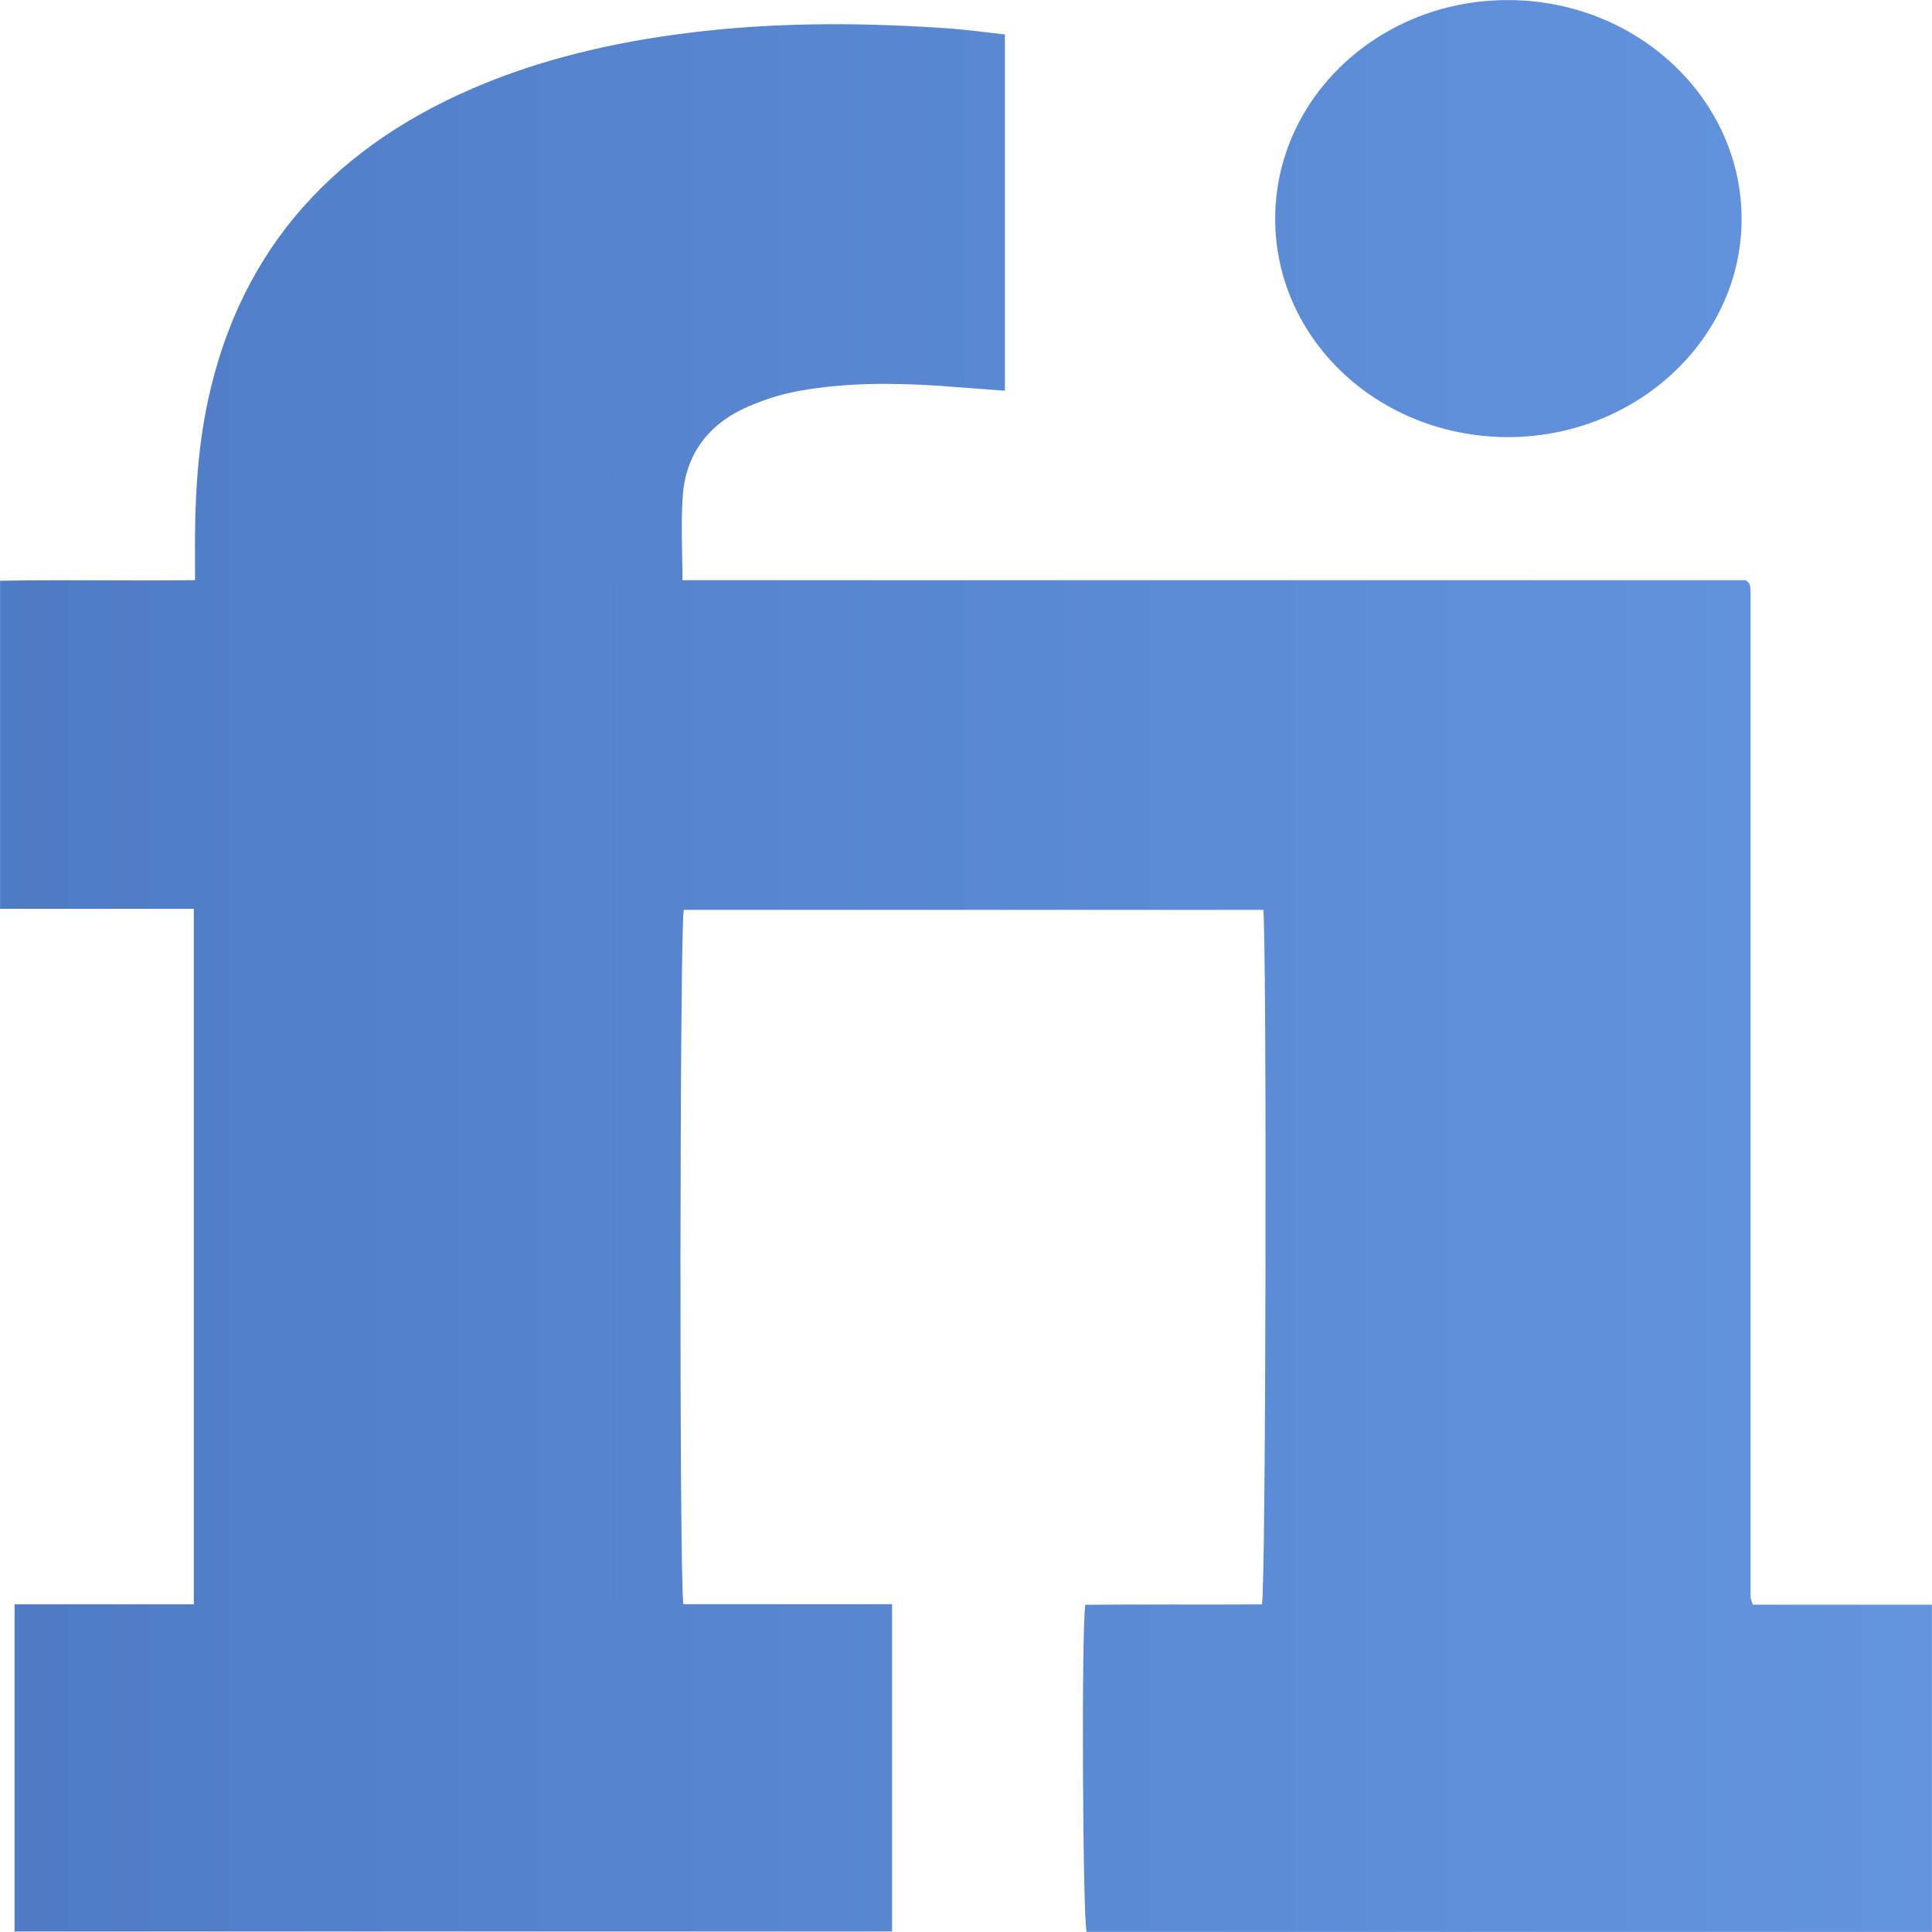 <svg version="1.1" id="Layer_1" xmlns="http://www.w3.org/2000/svg" xmlns:xlink="http://www.w3.org/1999/xlink" x="0px" y="0px" width="70px" height="70px" viewBox="0 0 70 70" enable-background="new 0 0 70 70" xml:space="preserve">
	<linearGradient id="fill3" gradientUnits="userSpaceOnUse" x1="-140" y1="0" x2="210" y2="0">
		<stop offset="0.25" style="stop-color:#4069B2"/>
    		<stop offset="0.75" style="stop-color:#73A7F4"/>
	</linearGradient>
	<path fill="url(#fill3)" d="M63.508,58.141c2.156,0,4.297,0,6.488,0c0,3.975,0,7.901,0,11.856c-10.227,0-20.426,0-30.625,0
	c-0.141-0.455-0.195-10.761-0.049-11.853c2.129-0.021,4.27,0,6.398-0.014c0.153-0.504,0.182-24.402,0.049-25.165
	c-6.994,0-13.994,0-20.994,0c-0.147,0.489-0.168,24.479-0.014,25.157c2.491,0,5.005,0,7.56,0c0,3.984,0,7.904,0,11.859
	c-10.591,0-21.175,0-31.793,0c0-3.941,0-7.861,0-11.853c2.17,0,4.311,0,6.495,0c0-8.422,0-16.766,0-25.2c-2.338,0-4.661,0-7.021,0
	c0-3.989,0-7.89,0-11.886c2.316-0.043,4.641,0.007,7.063-0.021c0-0.308,0-0.574,0-0.84c-0.014-1.911,0.07-3.822,0.477-5.705
	C8.74,8.964,12.177,5.19,17.65,2.985c2.479-0.994,5.082-1.547,7.749-1.848c3.038-0.344,6.069-0.314,9.101-0.098
	c0.629,0.049,1.26,0.14,1.91,0.209c0,4.313,0,8.582,0,12.908c-0.832-0.063-1.638-0.125-2.436-0.182
	c-1.68-0.105-3.359-0.111-5.02,0.189c-0.699,0.125-1.406,0.356-2.043,0.658c-1.33,0.637-2.065,1.721-2.17,3.107
	c-0.078,1.008-0.015,2.023-0.015,3.094c12.879,0,25.731,0,38.528,0c0.076,0.07,0.098,0.084,0.111,0.098
	c0.014,0.015,0.021,0.029,0.027,0.057c0.008,0.021,0.016,0.042,0.016,0.063c0.006,0.043,0.014,0.084,0.014,0.127
	c0.006,0.041,0.006,0.084,0.006,0.125c0,0.049,0,0.084,0,0.127c0,12.033,0,24.066,0,36.1c0,0.041,0,0.084,0,0.125
	c0,0.021,0,0.049,0.008,0.063c0,0.021,0.008,0.043,0.015,0.063C63.451,57.984,63.465,58.005,63.508,58.141z M46.203,7.893
	c0.021-4.375,3.795-7.903,8.449-7.89c4.676,0.008,8.477,3.599,8.449,7.98c-0.027,4.348-3.857,7.875-8.506,7.854
	C49.92,15.81,46.182,12.268,46.203,7.893z"/>
</svg>
